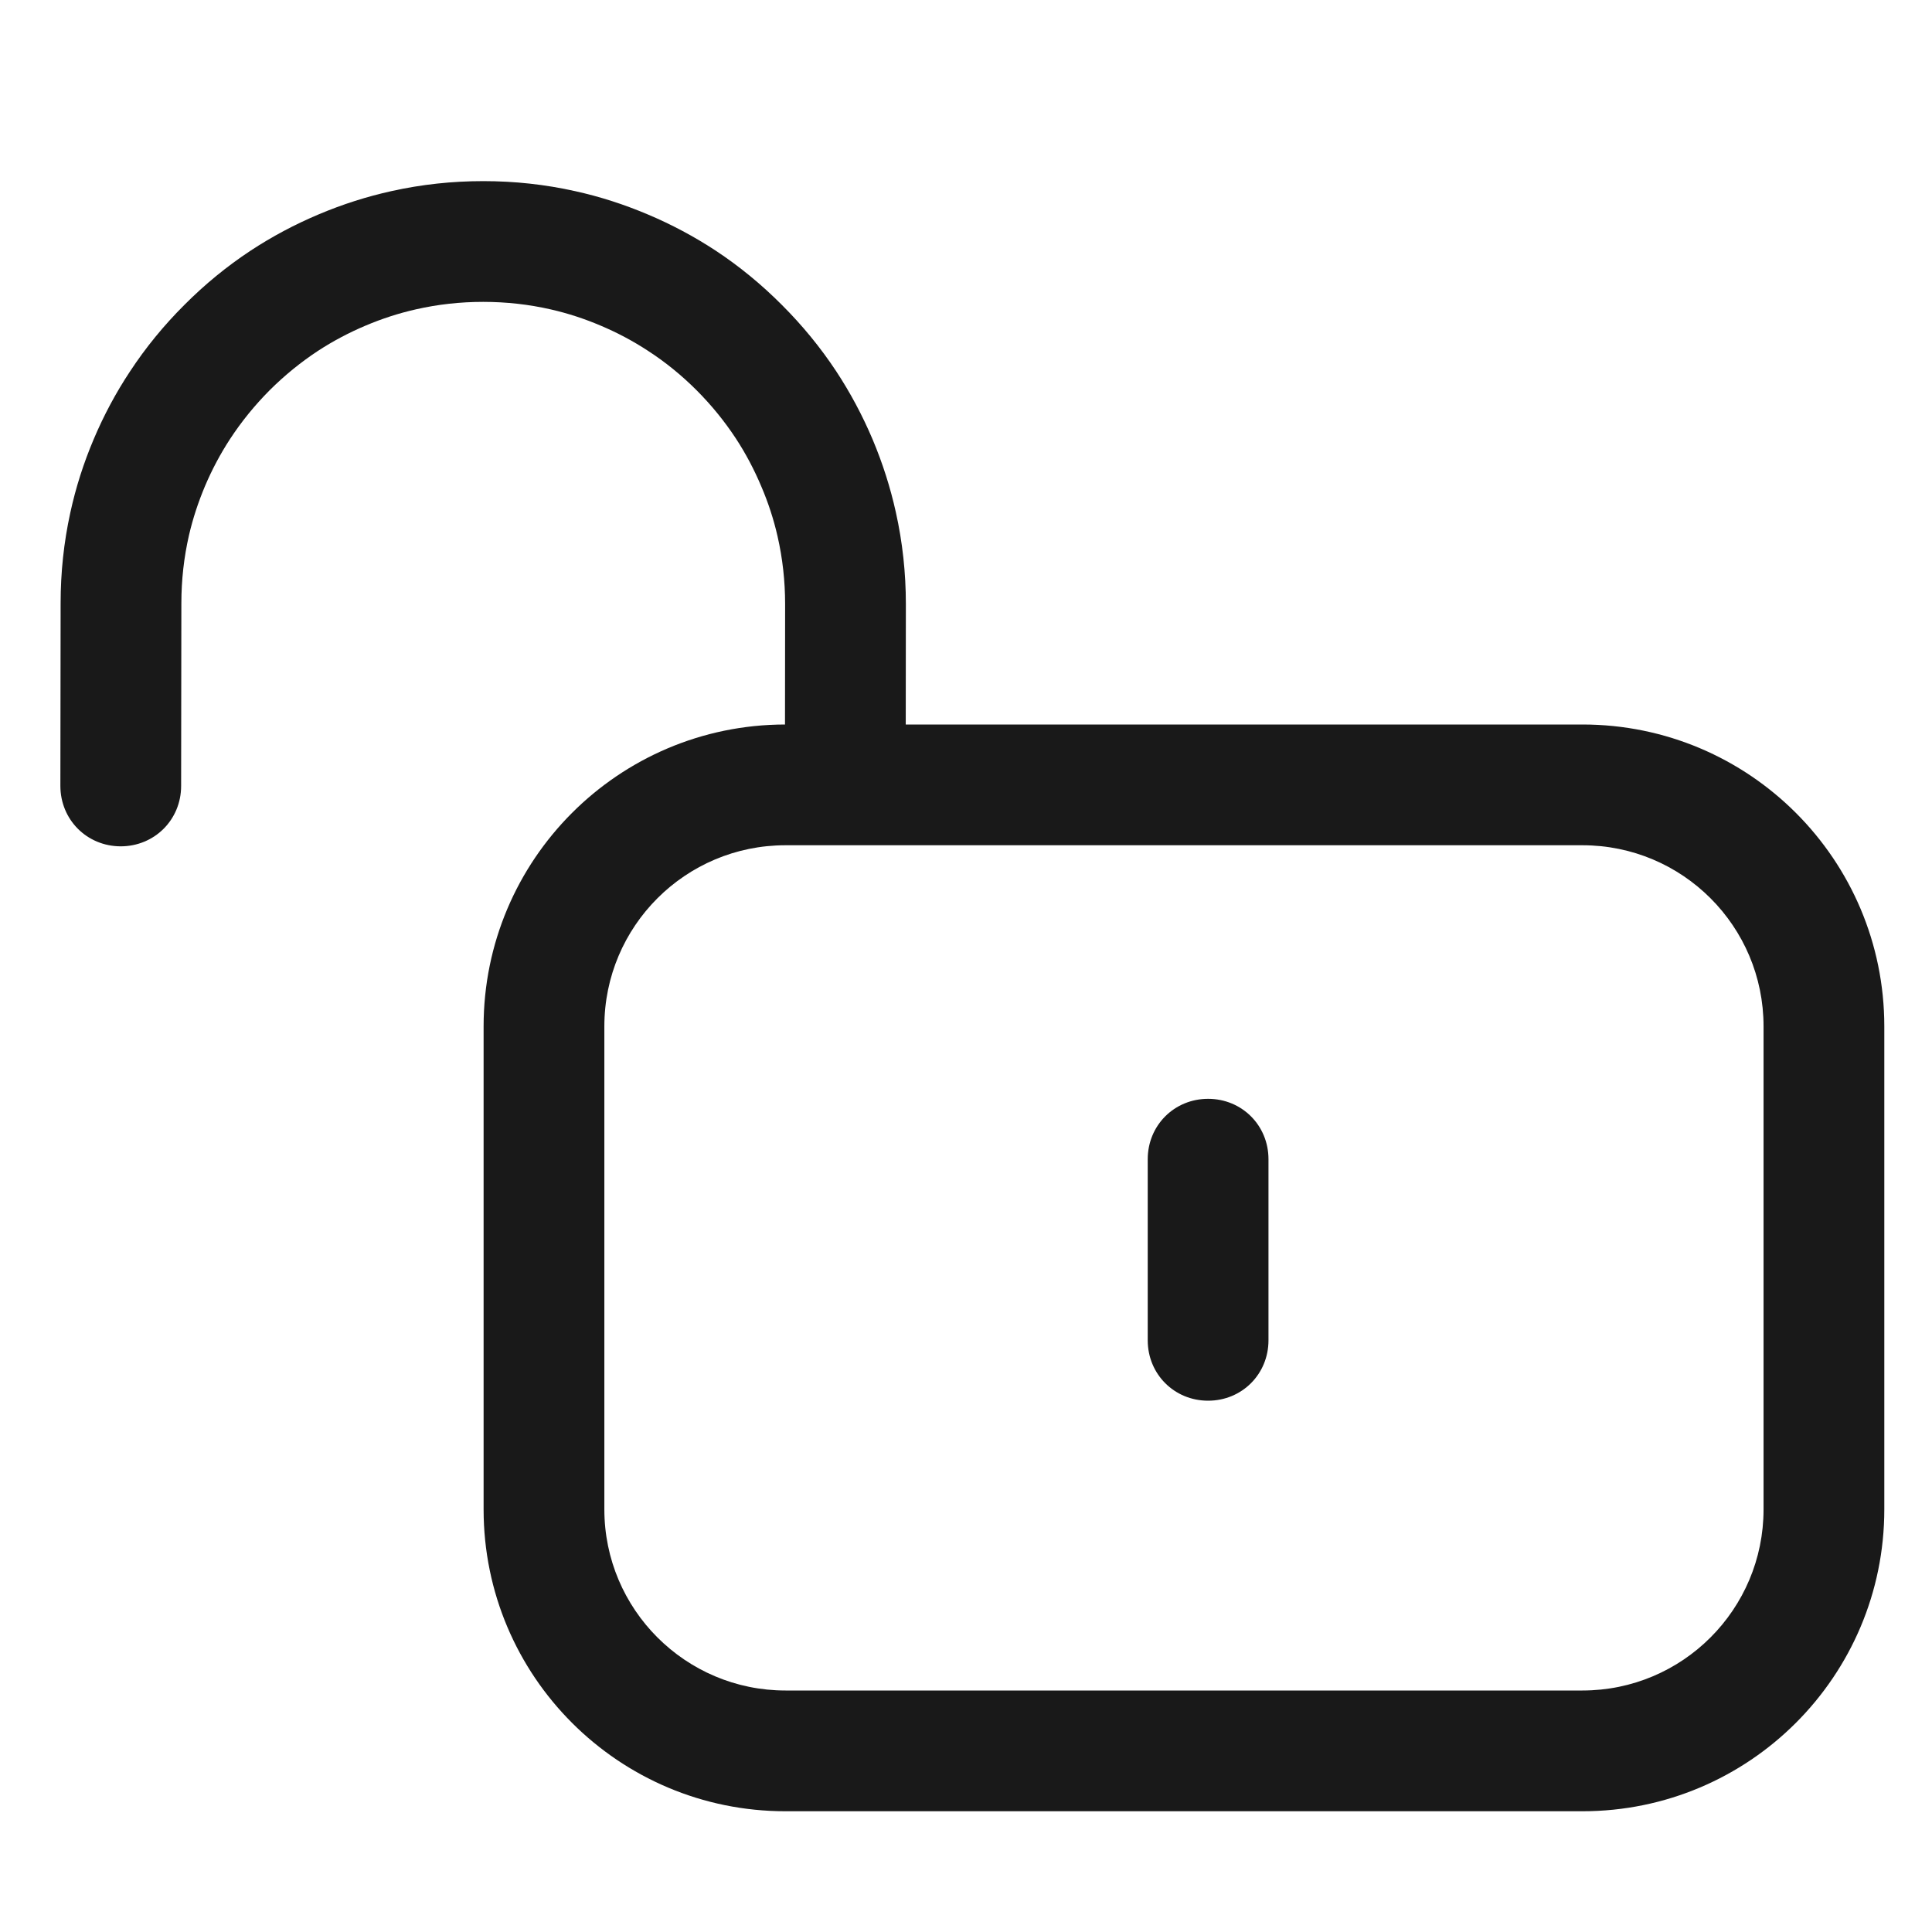 <svg width="16" height="16" viewBox="0 0 16 16" fill="none" xmlns="http://www.w3.org/2000/svg" xmlns:xlink="http://www.w3.org/1999/xlink">
	<desc>
			Created with Pixso.
	</desc>
	<defs/>
	<rect id="矩形 297" width="16" height="16" fill="#C4C4C4" fill-opacity="0"/>
	<path id="合并" d="M0.502 4.996L0.5 6.508C0.5 6.788 0.719 7.008 0.999 7.009C1.279 7.009 1.5 6.789 1.5 6.509L1.502 4.997C1.502 4.804 1.523 4.616 1.565 4.433C1.597 4.294 1.642 4.158 1.698 4.025Q1.785 3.82 1.905 3.636L1.905 3.636L1.905 3.636Q2.047 3.419 2.234 3.231Q2.419 3.047 2.633 2.906Q2.82 2.784 3.029 2.696Q3.232 2.61 3.444 2.562L3.444 2.562Q3.716 2.5 4.002 2.5Q4.29 2.5 4.564 2.563C4.704 2.595 4.841 2.64 4.975 2.697Q5.181 2.784 5.366 2.905L5.366 2.905C5.511 2.999 5.645 3.108 5.77 3.233Q5.954 3.418 6.094 3.631L6.094 3.631C6.176 3.756 6.246 3.889 6.305 4.029Q6.391 4.23 6.439 4.44L6.439 4.44Q6.502 4.715 6.502 5.003L6.501 6C5.122 6.002 4.005 7.121 4.005 8.5L4.005 12.5C4.005 13.881 5.124 15 6.505 15L13.105 15C14.486 15 15.605 13.881 15.605 12.5L15.605 8.5C15.605 7.119 14.486 6 13.105 6L7.501 6L7.502 5.003Q7.502 4.614 7.419 4.242L7.419 4.242L7.419 4.242Q7.351 3.935 7.227 3.64Q7.1 3.34 6.924 3.073L6.924 3.073C6.795 2.878 6.646 2.696 6.477 2.527C6.307 2.356 6.123 2.205 5.926 2.075C5.749 1.959 5.562 1.859 5.365 1.776C5.169 1.693 4.968 1.628 4.763 1.583L4.763 1.583Q4.392 1.5 4.002 1.5Q3.615 1.5 3.245 1.582L3.245 1.582Q2.936 1.65 2.64 1.775Q2.341 1.901 2.075 2.076L2.075 2.076Q1.781 2.27 1.528 2.524Q1.271 2.78 1.076 3.077L1.076 3.077Q0.902 3.34 0.777 3.635Q0.65 3.934 0.582 4.247L0.582 4.247Q0.502 4.613 0.502 4.996ZM13.105 7C13.934 7 14.605 7.671 14.605 8.5L14.605 12.5C14.605 13.328 13.934 14 13.105 14L6.505 14C5.677 14 5.005 13.328 5.005 12.5L5.005 8.5C5.005 7.671 5.677 7 6.505 7L13.105 7ZM10.005 9.1C10.285 9.1 10.505 9.32 10.505 9.6L10.505 11.1C10.505 11.38 10.285 11.6 10.005 11.6C9.725 11.6 9.505 11.38 9.505 11.1L9.505 9.6C9.505 9.32 9.725 9.1 10.005 9.1Z" clip-rule="evenodd" fill="#191919" fill-opacity="1" fill-rule="evenodd"/>
</svg>
